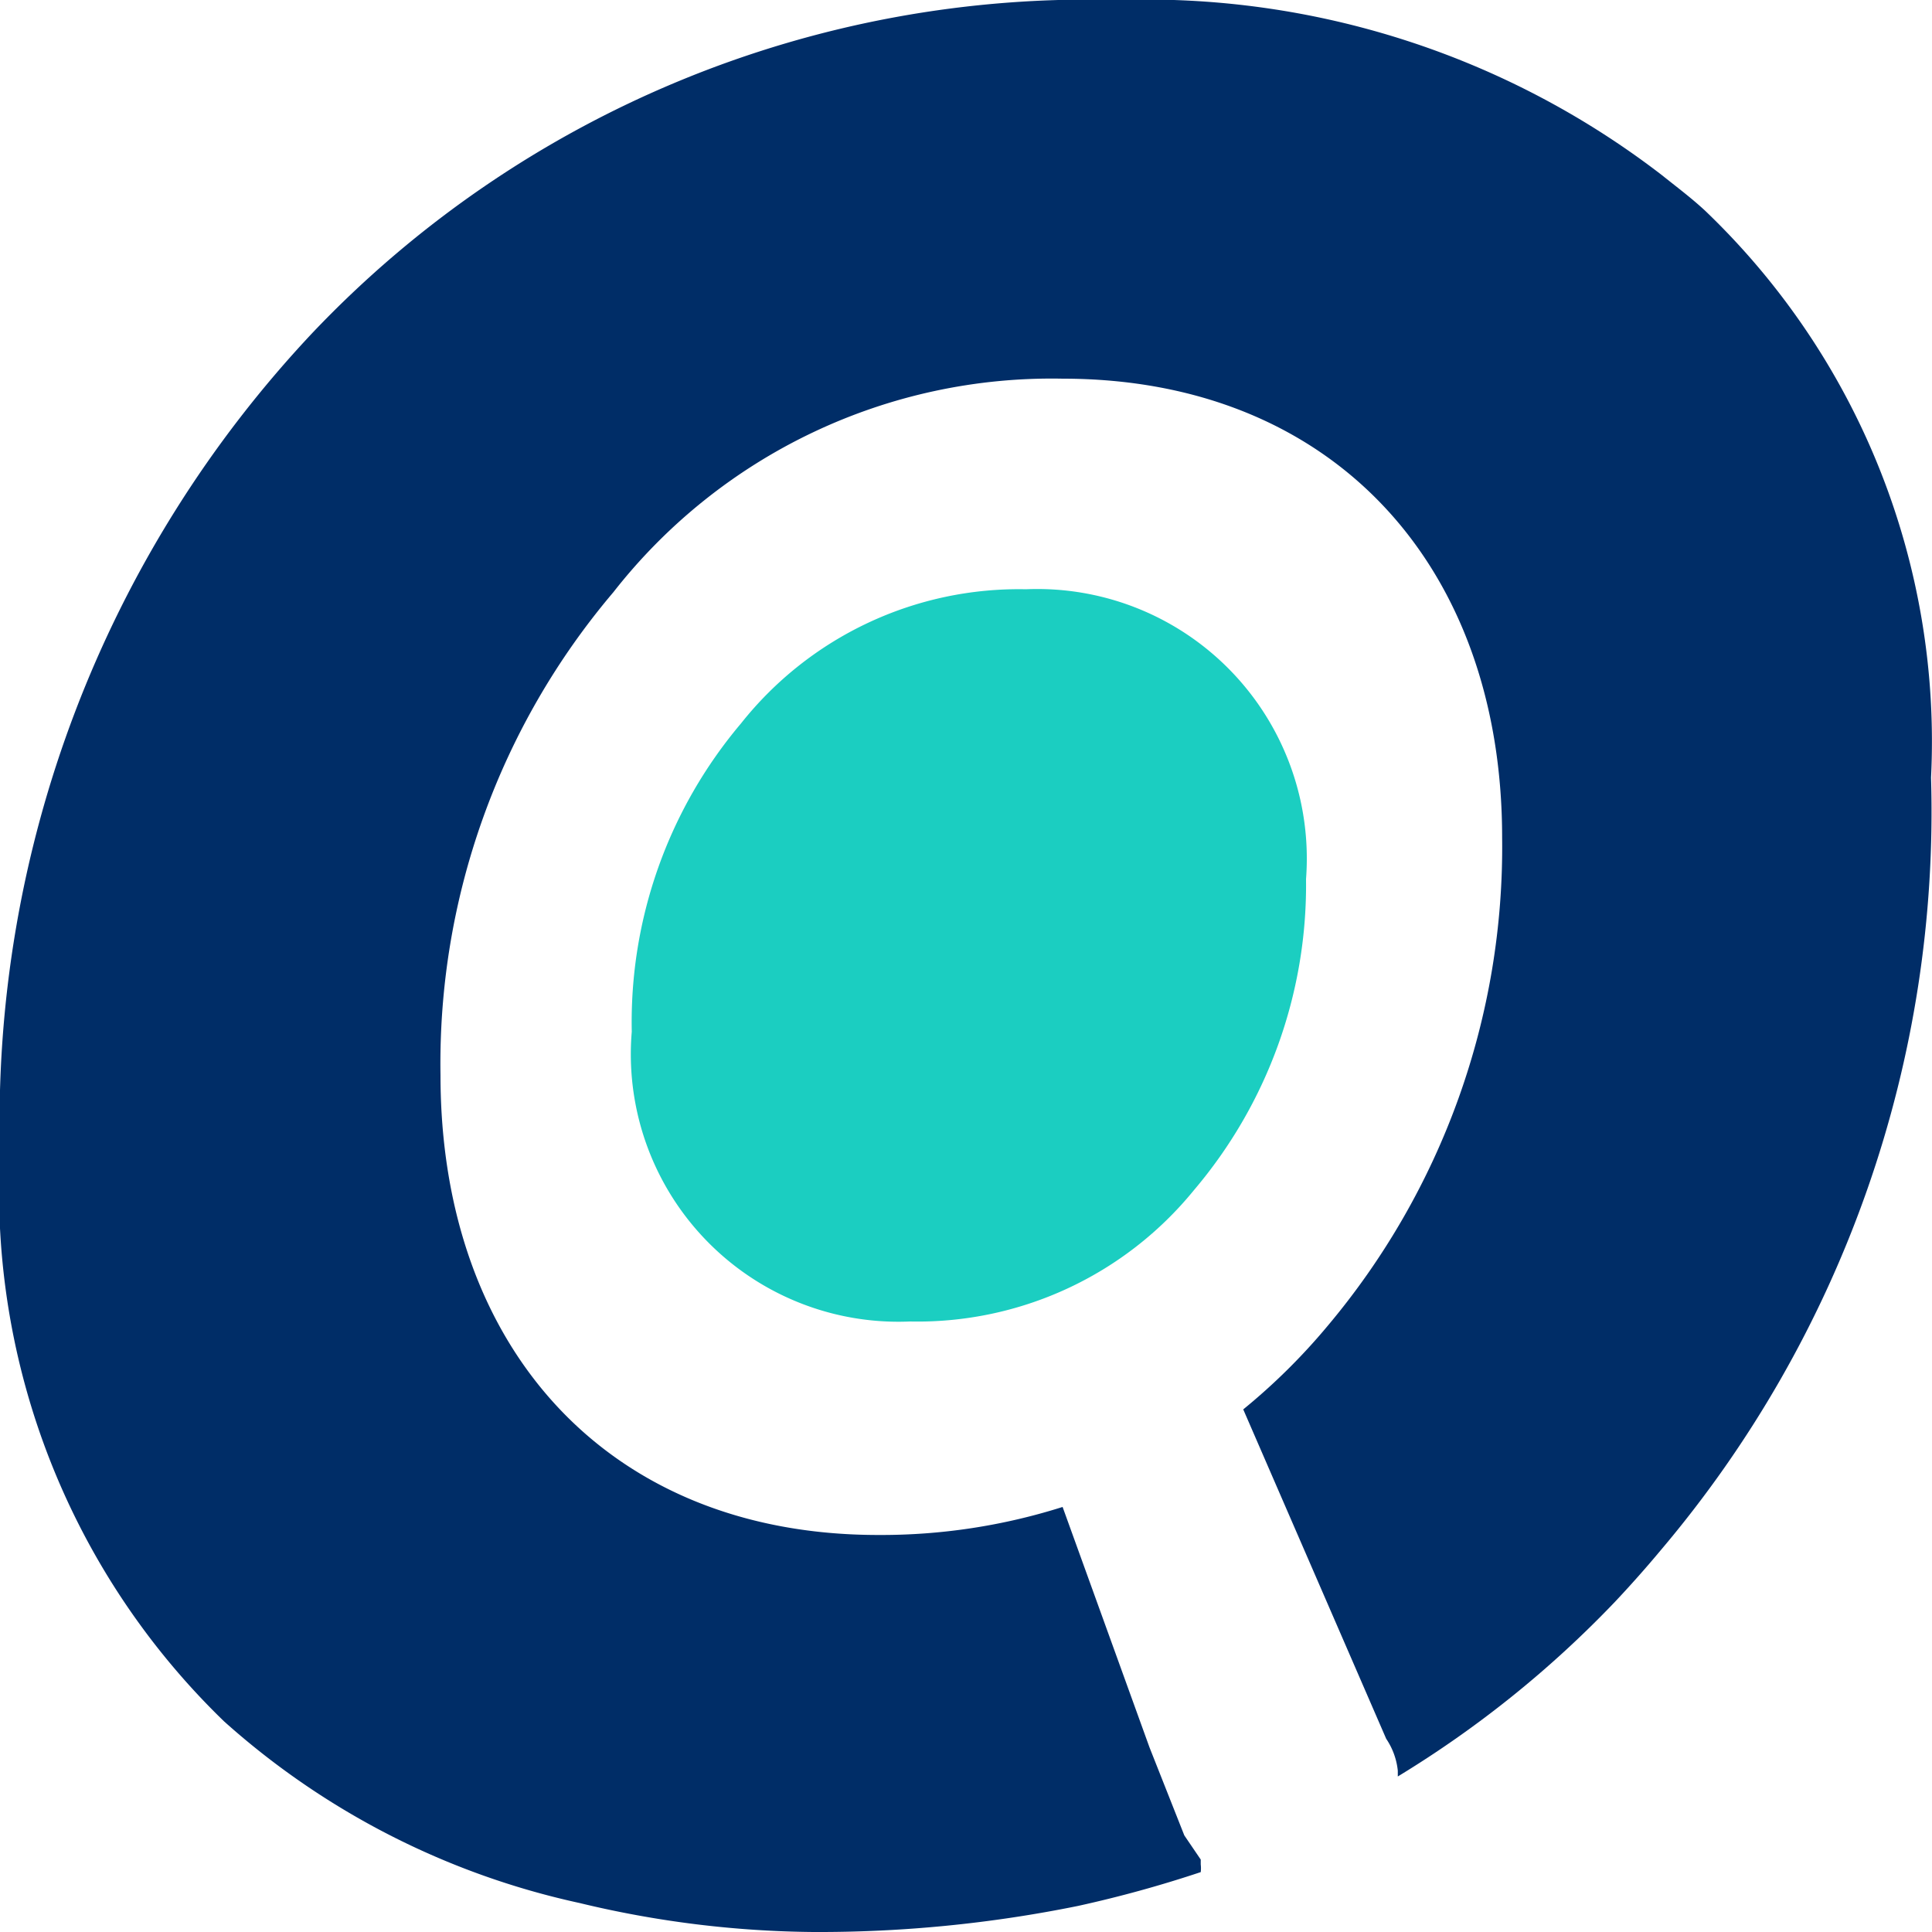 <svg id="Layer_1" data-name="Layer 1" xmlns="http://www.w3.org/2000/svg" viewBox="0 0 20 20"><defs><style>.cls-1{fill:#002d67;}.cls-2{fill:#1bcec1;}</style></defs><path class="cls-1" d="M17.65,2.18c-.14-.13-.3-.25-.45-.37A8.75,8.75,0,0,0,11.58,0,11.08,11.08,0,0,0,3.24,3.44,11.92,11.92,0,0,0,0,11.94a7.64,7.64,0,0,0,2.32,5.88A8.09,8.09,0,0,0,6,19.7,10.66,10.66,0,0,0,8.42,20a13.47,13.47,0,0,0,2.74-.27,12.44,12.44,0,0,0,1.27-.35.35.35,0,0,0,0-.08h0l0-.05L12.26,19l-.36-.91h0L11,15.6a6.21,6.21,0,0,1-1.91.29c-2.79,0-4.53-1.93-4.53-4.76a7.54,7.54,0,0,1,1.79-5A5.76,5.76,0,0,1,11,3.92c2.79,0,4.55,1.93,4.55,4.75a7.7,7.7,0,0,1-1.81,5.06,6.41,6.41,0,0,1-.87.86h0L14.35,18a.72.72,0,0,1,.12.33s0,0,0,.06a11,11,0,0,0,2.25-1.81c.16-.17.32-.35.47-.53a11.83,11.83,0,0,0,2.8-8A7.6,7.6,0,0,0,17.65,2.18Z"/><path class="cls-2" d="M10.62,6.1A3.67,3.67,0,0,0,7.67,7.49a4.79,4.79,0,0,0-1.13,3.19,2.77,2.77,0,0,0,2.88,3,3.69,3.69,0,0,0,2.94-1.36,4.88,4.88,0,0,0,1.16-3.22A2.79,2.79,0,0,0,10.62,6.1Z"/></svg>